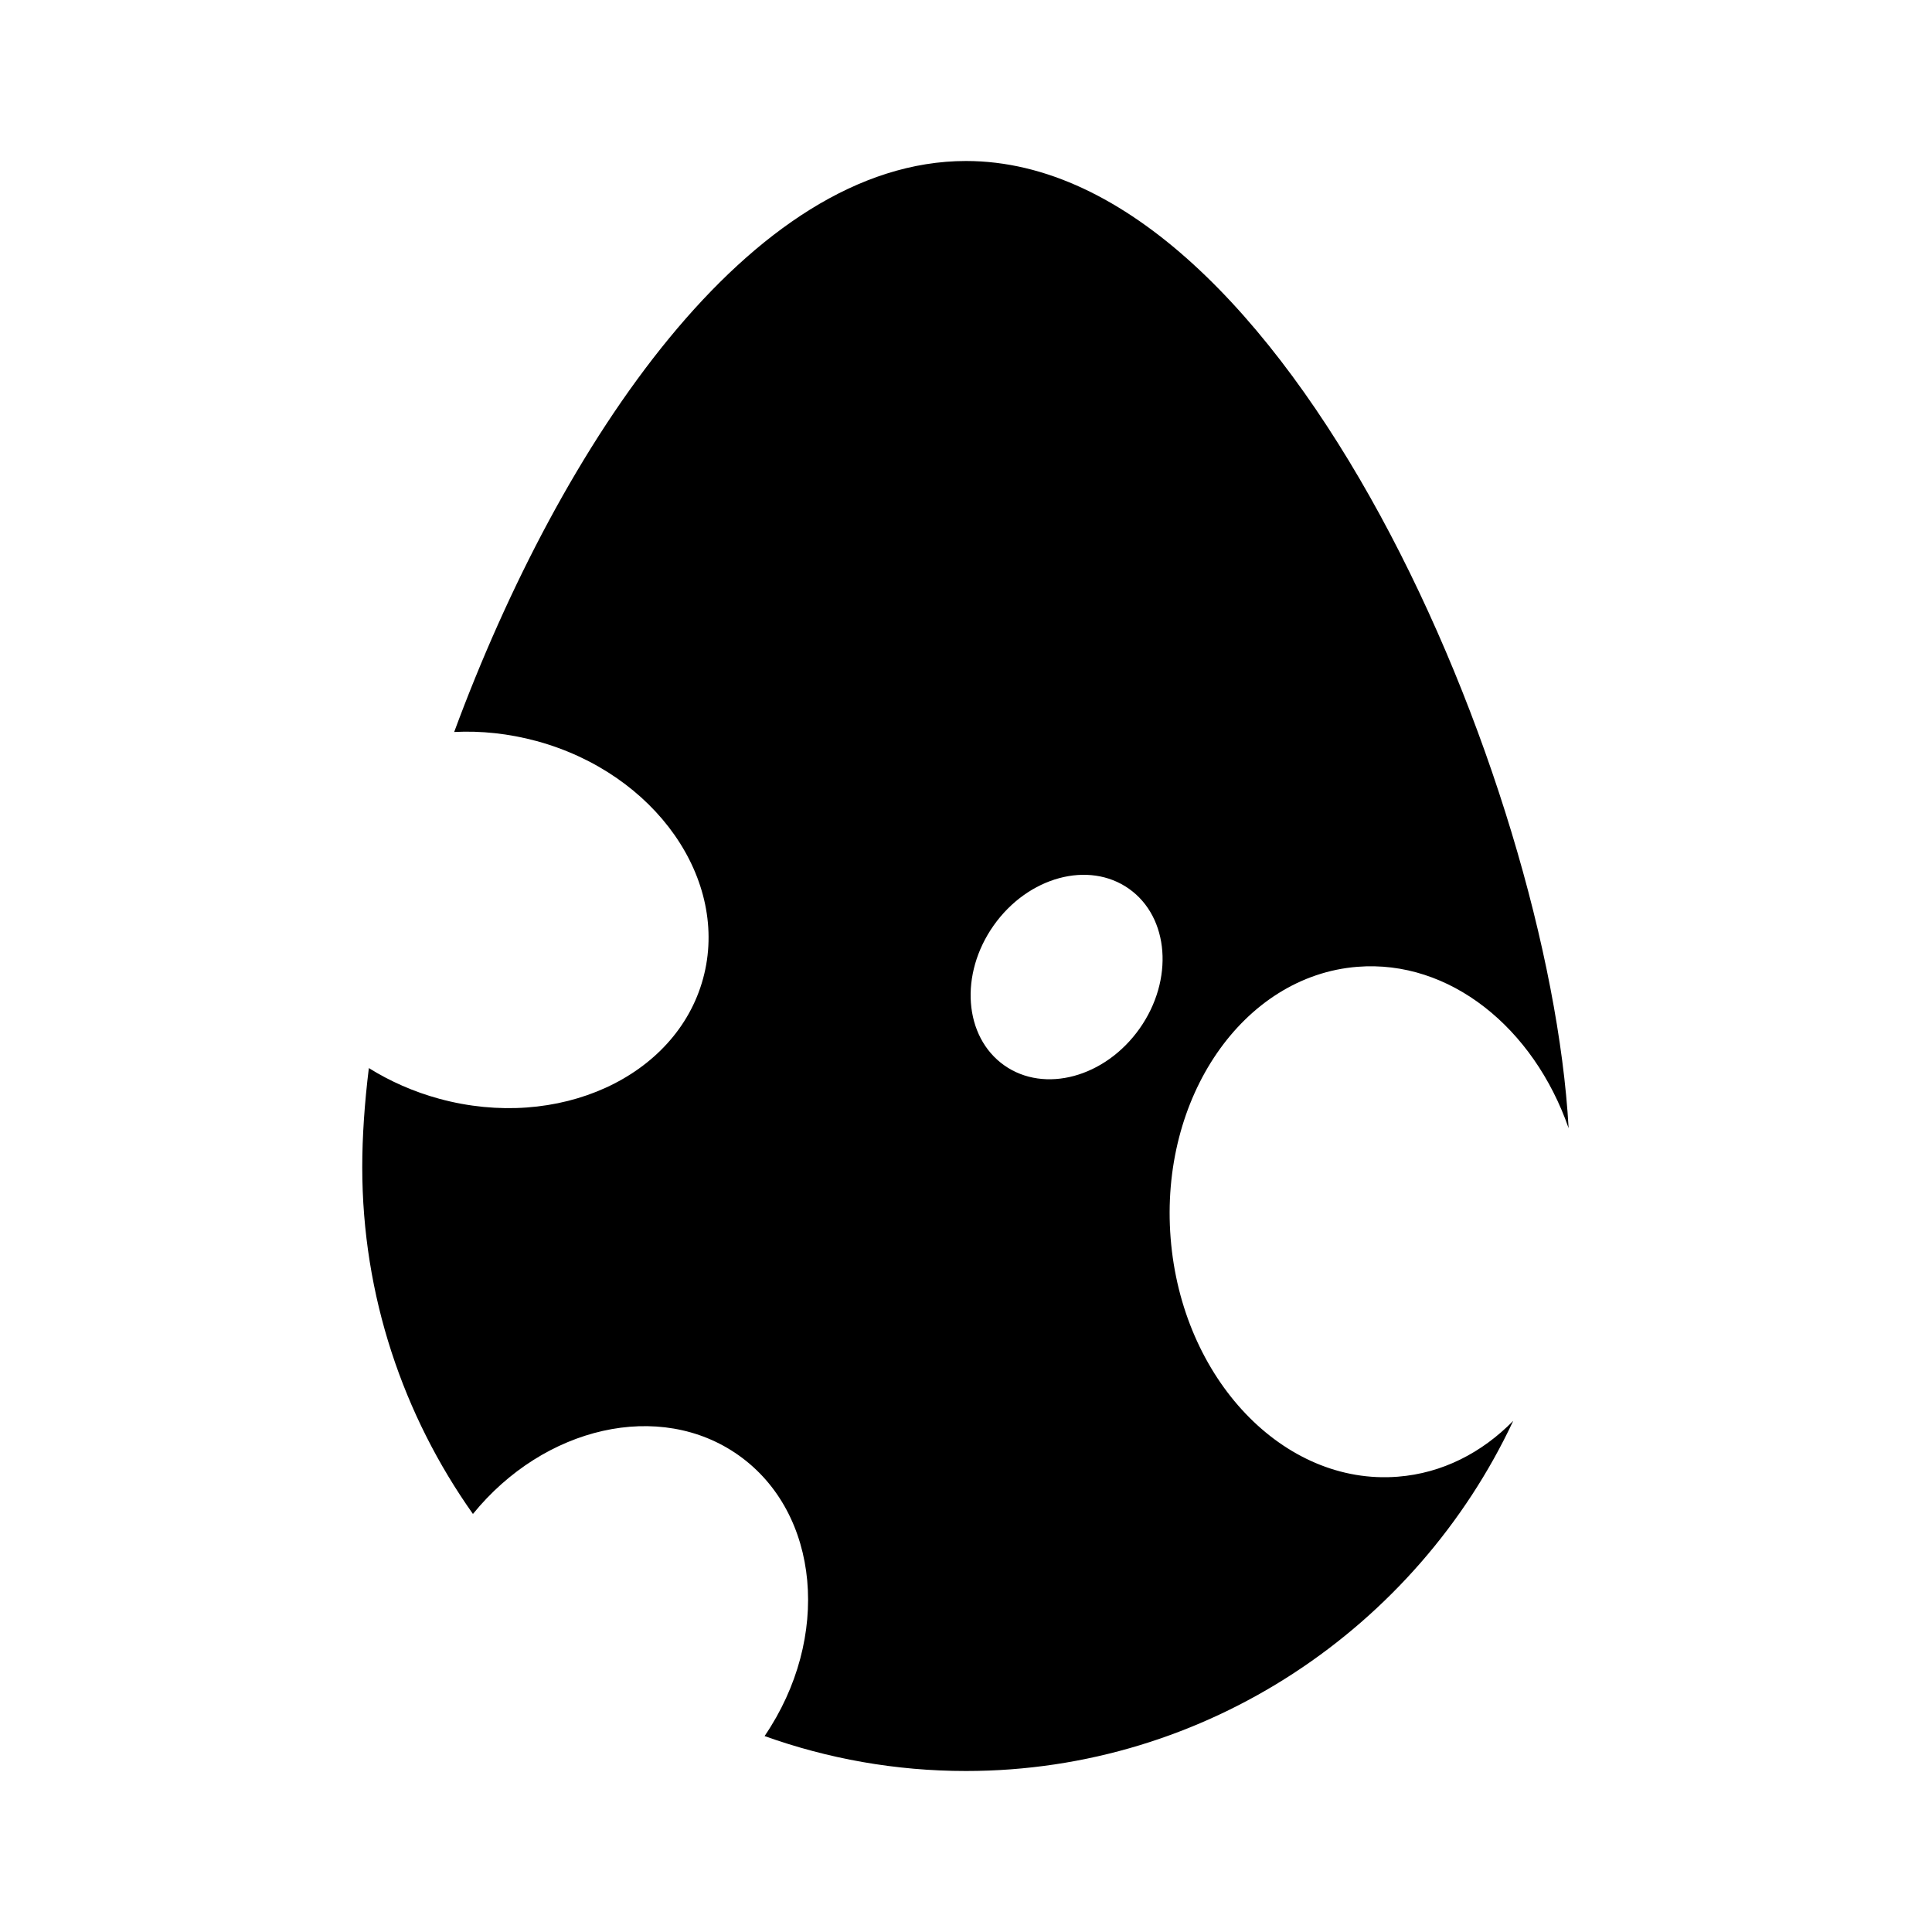 <?xml version="1.0" encoding="UTF-8" standalone="no"?>
<!DOCTYPE svg PUBLIC "-//W3C//DTD SVG 1.1//EN" "http://www.w3.org/Graphics/SVG/1.1/DTD/svg11.dtd">
<svg width="100%" height="100%" viewBox="0 0 24 24" version="1.1" xmlns="http://www.w3.org/2000/svg" xmlnsXlink="http://www.w3.org/1999/xlink" xmlSpace="preserve" xmlnsSerif="http://www.serif.com/" style="fill-rule:evenodd;clip-rule:evenodd;stroke-linejoin:round;stroke-miterlimit:2;">
    <path d="M5.642,9.093C6.969,5.501 9.321,2 12,2C15.984,2 19.246,9.742 19.486,14.015C19.052,12.766 18.007,11.919 16.862,12.01C15.443,12.123 14.403,13.633 14.542,15.381C14.68,17.129 15.945,18.457 17.365,18.344C17.915,18.301 18.409,18.047 18.798,17.65C17.599,20.209 14.992,22 12,22C11.124,22 10.282,21.847 9.498,21.566C10.328,20.347 10.188,18.794 9.174,18.077C8.197,17.386 6.759,17.719 5.875,18.807C5.01,17.585 4.5,16.097 4.5,14.5C4.5,14.122 4.528,13.708 4.582,13.268C4.843,13.431 5.137,13.562 5.456,13.649C6.931,14.051 8.4,13.382 8.734,12.156C9.068,10.93 8.142,9.608 6.667,9.206C6.32,9.112 5.973,9.076 5.642,9.093ZM14.025,11.041C14.525,11.395 14.584,12.173 14.156,12.778C13.728,13.383 12.975,13.587 12.475,13.234C11.974,12.88 11.916,12.102 12.344,11.496C12.772,10.891 13.525,10.687 14.025,11.041Z"/>
</svg>
